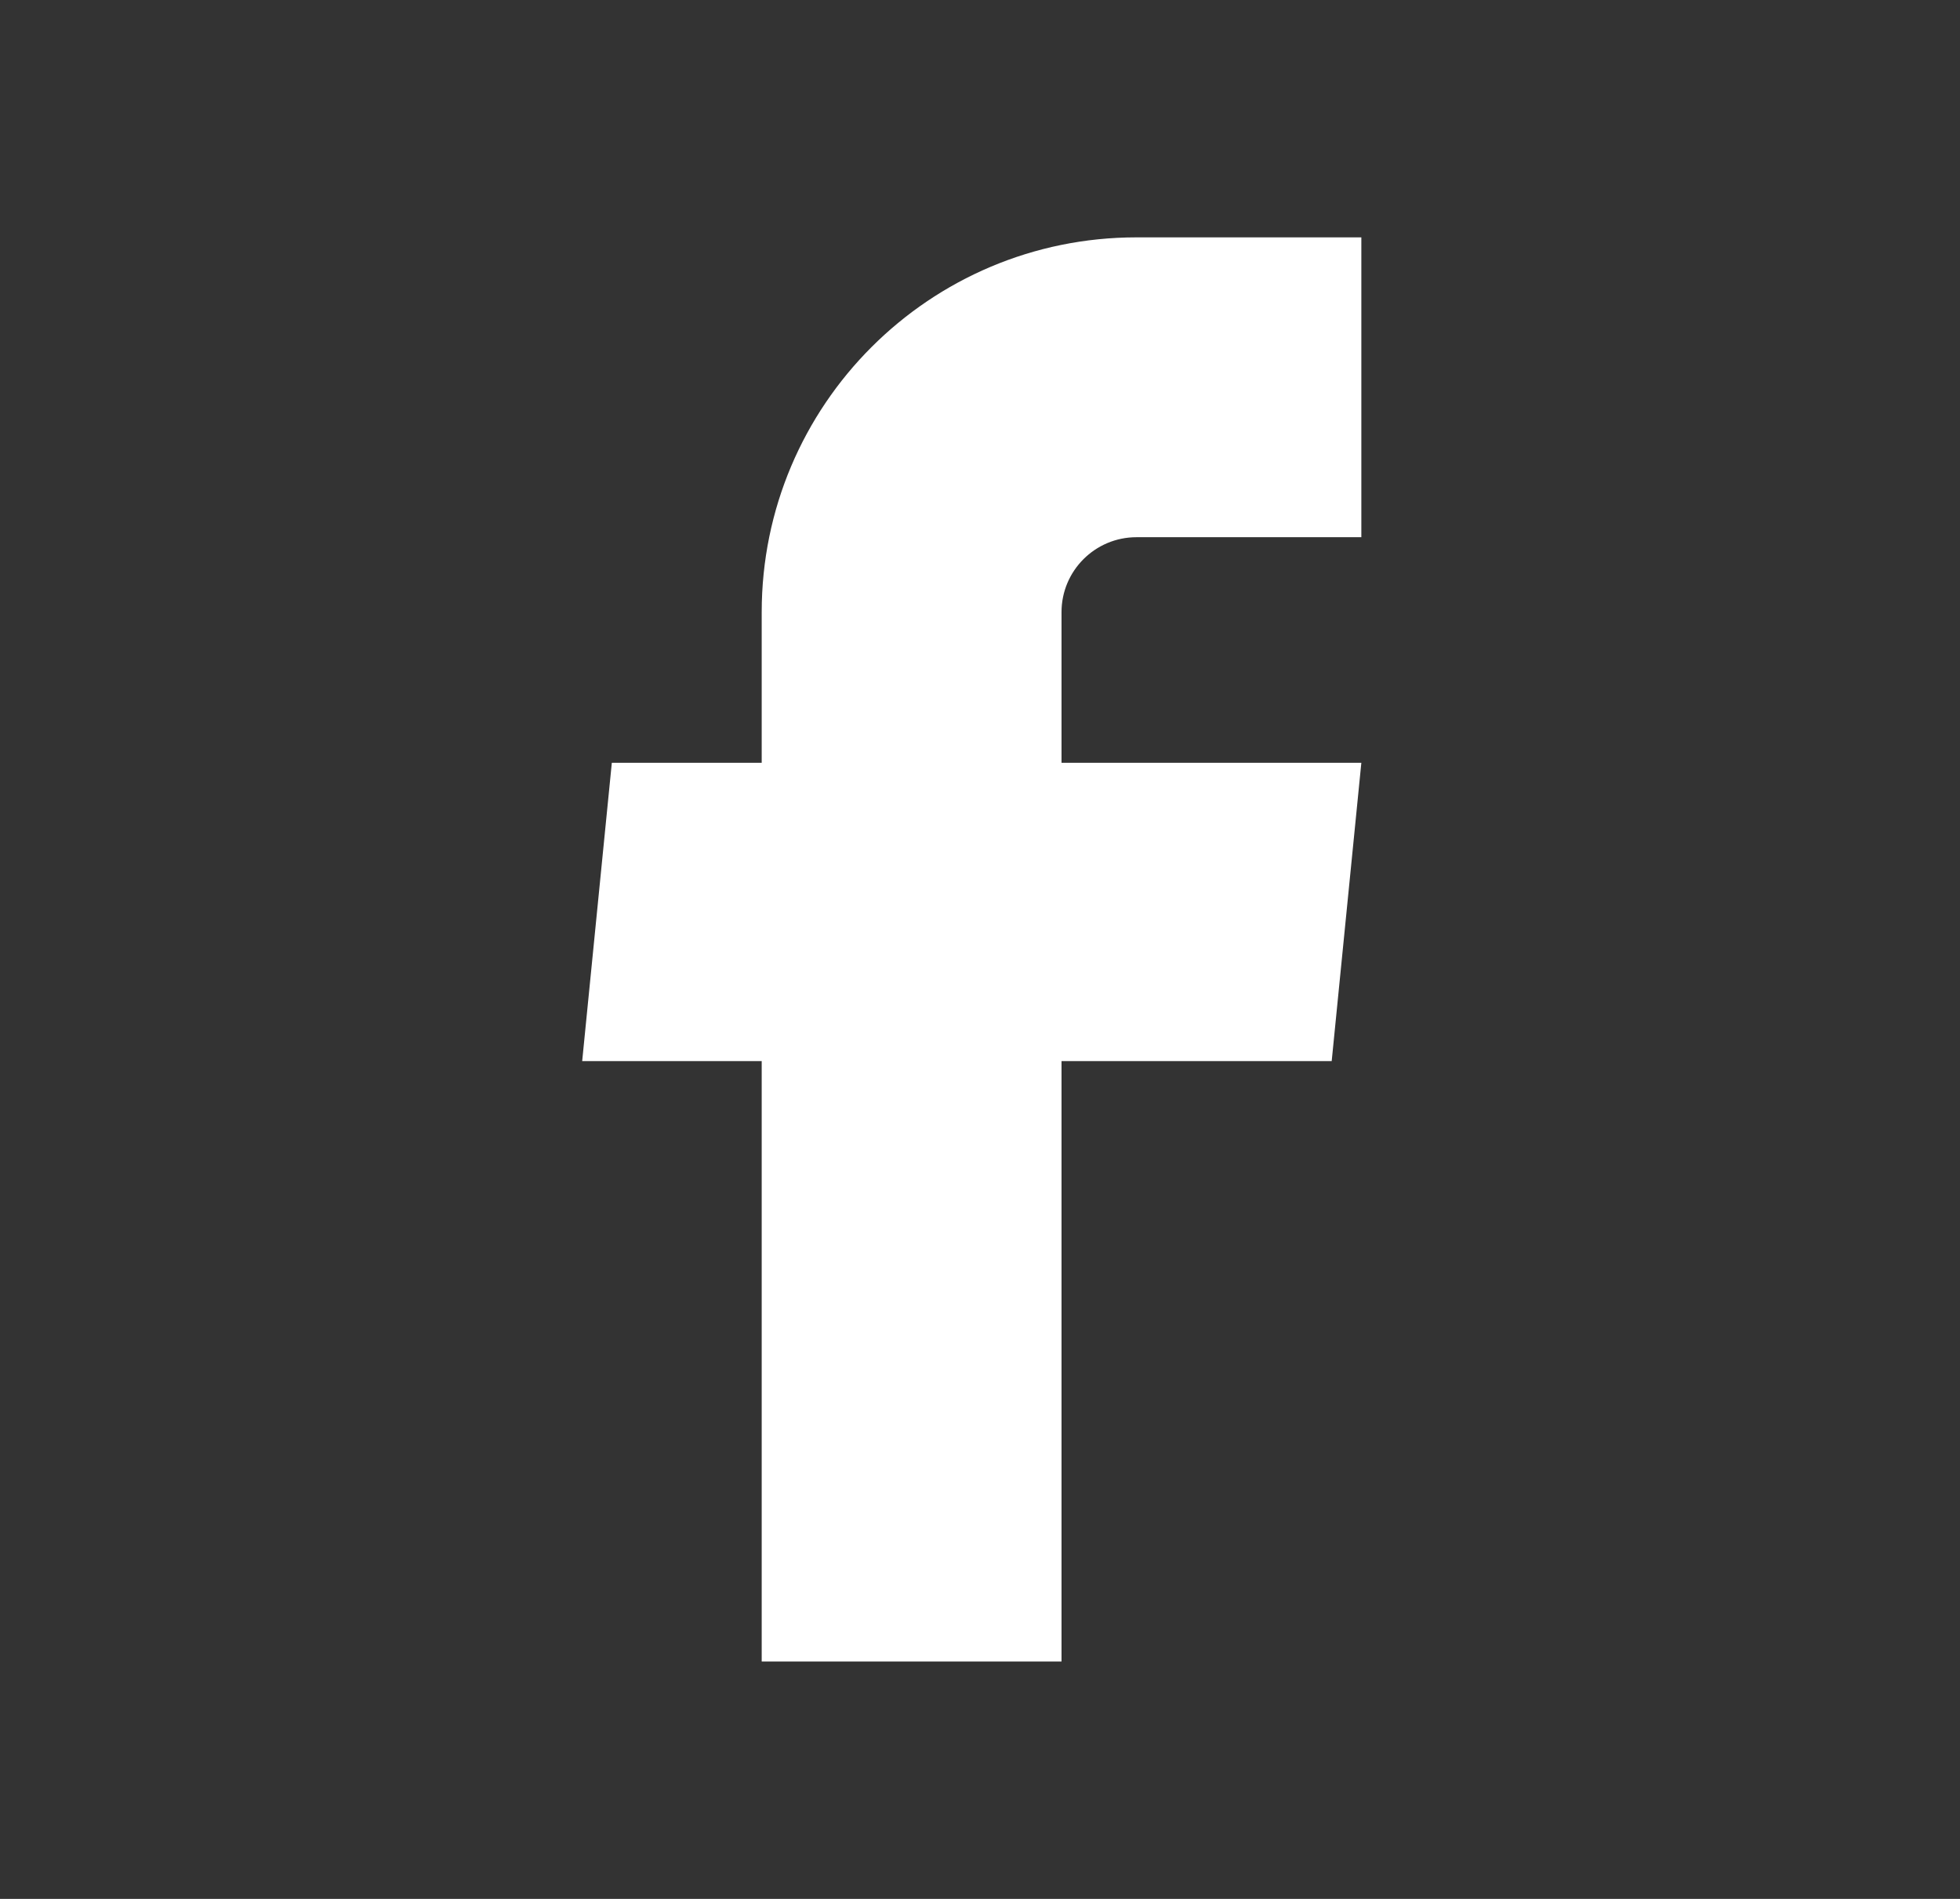 <?xml version="1.0" encoding="UTF-8"?>
<svg width="32px" height="31px" viewBox="0 0 32 31" version="1.1" xmlns="http://www.w3.org/2000/svg" xmlns:xlink="http://www.w3.org/1999/xlink">
    <rect x="0" y="0" width="32" height="31" fill="#333333" stroke="none"/>
    <!-- Generator: sketchtool 55.2 (78181) - https://sketchapp.com -->
    <title>805CDD1B-717D-48BE-8A6A-F3C97663AABB@1.5x</title>
    <desc>Created with sketchtool.</desc>
    <defs>
        <path d="M11.973,27.125 L16.868,27.125 L16.868,17.323 L21.279,17.323 L21.763,12.453 L16.868,12.453 L16.868,9.993 C16.868,9.318 17.416,8.77 18.092,8.77 L21.763,8.77 L21.763,3.875 L18.092,3.875 C14.713,3.875 11.973,6.614 11.973,9.993 L11.973,12.453 L9.526,12.453 L9.042,17.323 L11.973,17.323 L11.973,27.125 Z" id="path-1"></path>
    </defs>
    <g id="Asset-Artboard-Page" stroke="none" stroke-width="1" fill="none" fill-rule="evenodd">
        <g id="facebook-copy-5" transform="translate(0.463, 0)">
            <mask id="mask-2" fill="white">
                <use xlink:href="#path-1"></use>
            </mask>
            <use id="facebook" fill="#FFFFFF" fill-rule="nonzero" xlink:href="#path-1"></use>
        </g>
    </g>
</svg>